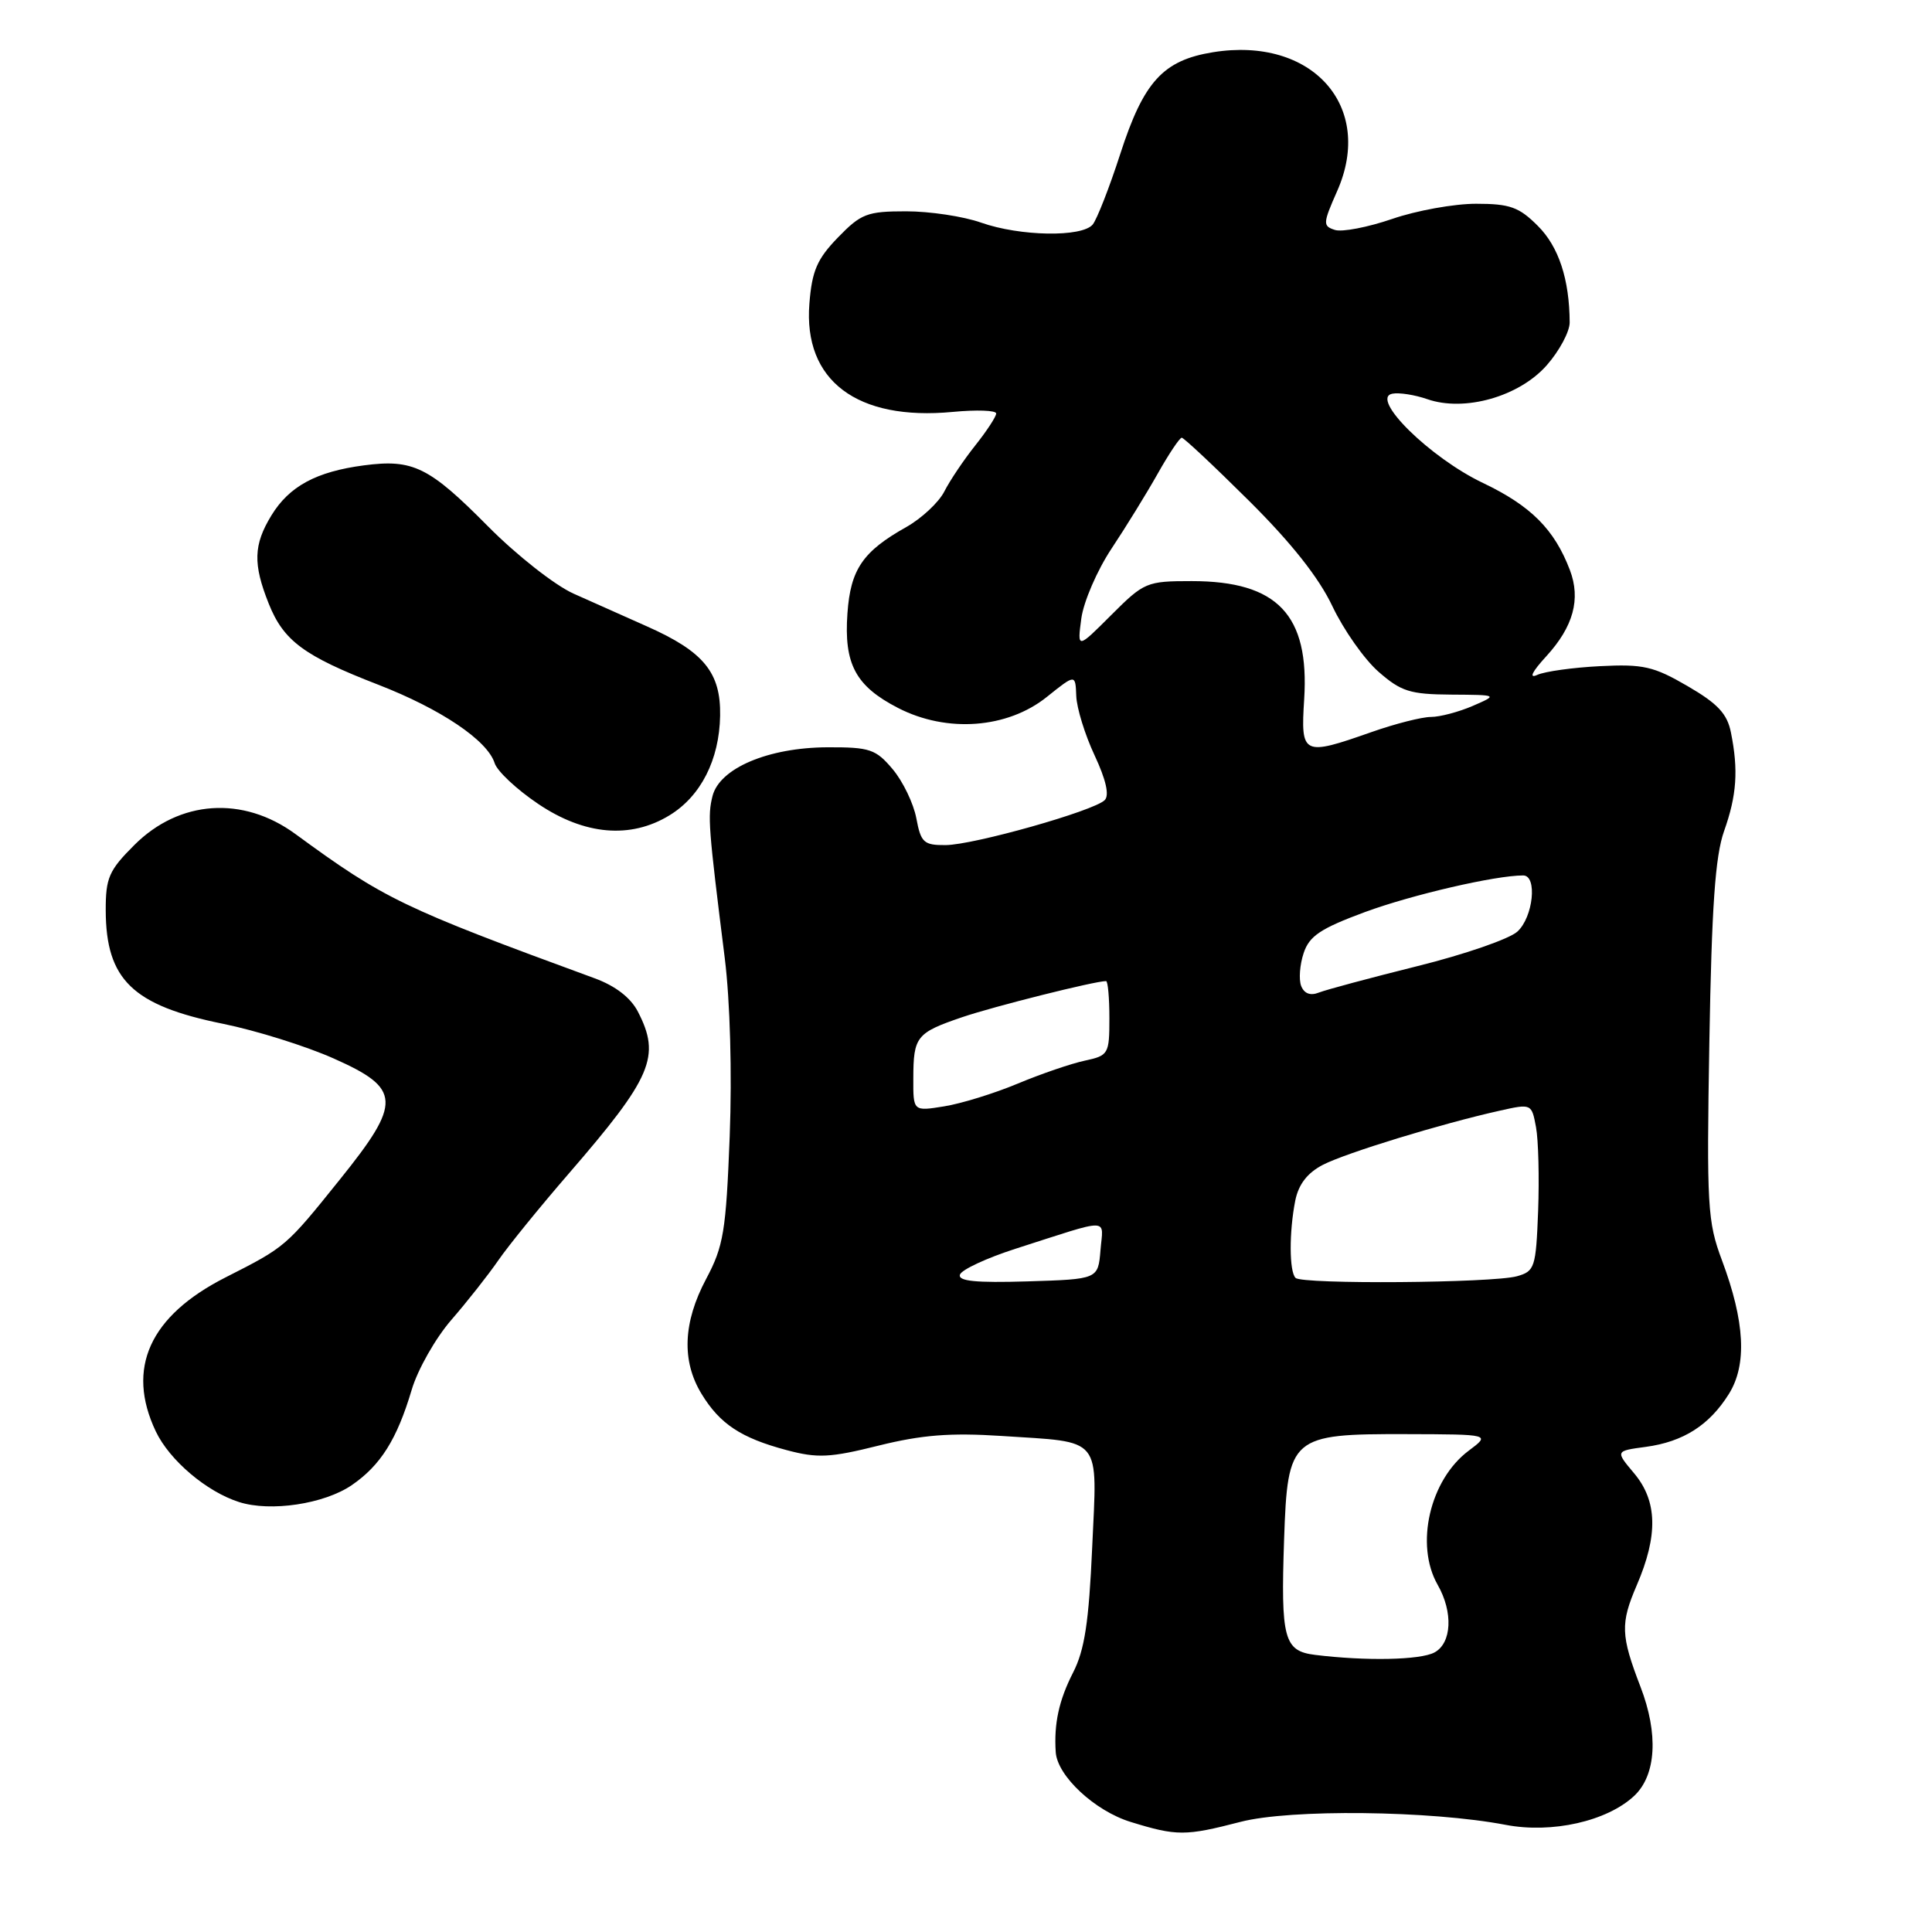 <?xml version="1.0" encoding="UTF-8" standalone="no"?>
<!DOCTYPE svg PUBLIC "-//W3C//DTD SVG 1.1//EN" "http://www.w3.org/Graphics/SVG/1.1/DTD/svg11.dtd" >
<svg xmlns="http://www.w3.org/2000/svg" xmlns:xlink="http://www.w3.org/1999/xlink" version="1.1" viewBox="0 0 256 256">
 <g >
 <path fill="currentColor"
d=" M 164.36 241.41 C 170.96 239.69 189.54 239.90 199.50 241.80 C 205.64 242.98 212.96 241.32 216.54 237.96 C 219.46 235.22 219.78 229.75 217.37 223.50 C 214.75 216.68 214.70 215.13 216.88 210.05 C 219.73 203.43 219.62 198.89 216.52 195.21 C 214.04 192.26 214.04 192.26 218.06 191.72 C 223.04 191.05 226.50 188.85 229.09 184.70 C 231.51 180.82 231.21 175.13 228.17 167.00 C 226.25 161.89 226.13 159.84 226.50 138.00 C 226.81 120.15 227.27 113.45 228.45 110.12 C 230.13 105.39 230.36 102.05 229.36 97.07 C 228.87 94.58 227.61 93.23 223.61 90.91 C 219.11 88.29 217.73 87.98 212.00 88.27 C 208.43 88.45 204.68 88.97 203.69 89.43 C 202.55 89.95 202.99 89.03 204.90 86.95 C 208.48 83.03 209.48 79.39 208.02 75.54 C 205.97 70.15 202.86 67.03 196.51 64.00 C 189.49 60.66 181.49 52.78 184.48 52.17 C 185.37 51.99 187.45 52.31 189.12 52.89 C 194.06 54.61 201.31 52.55 204.96 48.39 C 206.63 46.49 208.00 43.93 207.99 42.72 C 207.96 37.02 206.54 32.69 203.78 29.94 C 201.28 27.43 200.07 27.00 195.58 27.00 C 192.68 27.00 187.69 27.90 184.47 29.01 C 181.26 30.11 177.85 30.77 176.89 30.47 C 175.26 29.95 175.28 29.62 177.18 25.32 C 182.16 14.08 173.86 4.80 160.73 6.92 C 154.11 7.99 151.54 10.81 148.44 20.40 C 147.00 24.85 145.35 29.06 144.79 29.75 C 143.37 31.46 135.17 31.32 130.00 29.50 C 127.66 28.67 123.19 28.00 120.07 28.00 C 114.90 28.00 114.09 28.31 111.03 31.47 C 108.27 34.31 107.59 35.89 107.25 40.22 C 106.43 50.42 113.54 55.79 126.25 54.58 C 129.41 54.28 132.00 54.37 132.00 54.79 C 132.00 55.20 130.75 57.11 129.23 59.02 C 127.71 60.93 125.86 63.68 125.13 65.12 C 124.40 66.56 122.13 68.68 120.10 69.83 C 114.32 73.07 112.70 75.44 112.29 81.27 C 111.81 88.00 113.37 90.91 119.00 93.81 C 125.47 97.14 133.49 96.54 138.72 92.34 C 142.50 89.31 142.50 89.31 142.61 92.22 C 142.67 93.82 143.76 97.36 145.04 100.09 C 146.55 103.32 147.02 105.38 146.38 106.02 C 144.94 107.46 129.03 111.95 125.30 111.98 C 122.41 112.00 122.02 111.65 121.42 108.43 C 121.05 106.46 119.64 103.54 118.29 101.93 C 116.05 99.27 115.26 99.00 109.66 99.02 C 101.80 99.05 95.34 101.79 94.41 105.49 C 93.75 108.12 93.86 109.59 96.04 127.00 C 96.74 132.64 97.01 142.21 96.69 150.56 C 96.20 163.16 95.88 165.12 93.57 169.46 C 90.50 175.23 90.30 180.34 92.96 184.70 C 95.39 188.69 98.19 190.54 104.24 192.15 C 108.33 193.24 109.98 193.16 116.42 191.55 C 122.14 190.13 125.93 189.83 132.69 190.27 C 146.23 191.16 145.39 190.13 144.72 205.05 C 144.28 214.94 143.72 218.64 142.18 221.64 C 140.31 225.31 139.64 228.40 139.89 232.17 C 140.10 235.33 145.07 239.96 149.83 241.42 C 155.93 243.30 157.06 243.30 164.36 241.41 Z  M 46.61 196.79 C 50.43 194.17 52.60 190.72 54.55 184.16 C 55.34 181.48 57.71 177.31 59.80 174.90 C 61.90 172.48 64.70 168.93 66.03 167.00 C 67.36 165.07 71.56 159.90 75.37 155.50 C 86.41 142.74 87.59 139.97 84.52 134.04 C 83.56 132.19 81.54 130.63 78.77 129.62 C 53.28 120.27 50.95 119.15 39.14 110.51 C 32.19 105.42 23.77 106.00 17.80 111.97 C 14.43 115.33 14.00 116.32 14.01 120.63 C 14.04 129.81 17.57 133.23 29.51 135.65 C 33.90 136.54 40.54 138.61 44.25 140.27 C 53.18 144.24 53.27 146.06 45.05 156.27 C 37.86 165.22 37.87 165.21 29.89 169.26 C 19.82 174.37 16.68 181.31 20.64 189.66 C 22.46 193.49 27.37 197.66 31.68 199.03 C 35.84 200.36 42.96 199.29 46.61 196.79 Z  M 88.70 108.04 C 92.86 105.51 95.32 100.67 95.42 94.83 C 95.52 89.11 93.25 86.34 85.73 83.00 C 82.85 81.72 78.47 79.77 76.00 78.66 C 73.52 77.55 68.45 73.56 64.70 69.78 C 56.85 61.85 54.74 60.81 48.24 61.66 C 41.91 62.49 38.32 64.43 35.96 68.30 C 33.58 72.20 33.51 74.73 35.61 79.99 C 37.58 84.92 40.27 86.91 50.10 90.72 C 58.42 93.95 64.58 98.10 65.54 101.11 C 65.87 102.18 68.47 104.61 71.31 106.52 C 77.45 110.66 83.54 111.19 88.70 108.04 Z  M 174.25 219.28 C 170.13 218.77 169.70 217.17 170.15 203.96 C 170.62 190.34 171.03 189.99 186.36 190.03 C 197.50 190.06 197.50 190.06 194.63 192.21 C 189.46 196.06 187.46 204.68 190.50 210.00 C 192.57 213.62 192.37 217.73 190.07 218.96 C 188.20 219.97 180.95 220.11 174.25 219.28 Z  M 127.20 168.89 C 127.42 168.24 130.73 166.70 134.55 165.47 C 147.44 161.34 146.17 161.32 145.82 165.66 C 145.50 169.50 145.50 169.50 136.15 169.79 C 129.28 170.00 126.91 169.76 127.20 168.89 Z  M 171.67 169.33 C 170.82 168.49 170.81 163.22 171.63 159.08 C 172.07 156.92 173.23 155.42 175.28 154.35 C 178.34 152.77 191.00 148.89 198.73 147.17 C 202.93 146.23 202.95 146.24 203.53 149.36 C 203.85 151.09 203.97 156.08 203.81 160.46 C 203.52 167.98 203.36 168.45 201.00 169.11 C 197.75 170.01 172.54 170.20 171.67 169.33 Z  M 121.02 142.88 C 121.03 137.34 121.43 136.85 127.50 134.78 C 131.67 133.36 145.06 130.00 146.56 130.00 C 146.80 130.00 147.00 132.21 147.00 134.92 C 147.00 139.66 146.88 139.87 143.75 140.54 C 141.96 140.92 137.95 142.29 134.84 143.59 C 131.73 144.89 127.35 146.24 125.09 146.60 C 121.00 147.26 121.00 147.26 121.02 142.88 Z  M 172.41 130.64 C 172.08 129.77 172.23 127.82 172.74 126.29 C 173.49 124.02 174.98 123.03 180.87 120.85 C 187.09 118.56 198.13 116.00 201.83 116.00 C 203.74 116.00 203.16 121.55 201.05 123.45 C 199.98 124.42 194.02 126.48 187.80 128.02 C 181.59 129.57 175.72 131.14 174.76 131.52 C 173.63 131.97 172.81 131.66 172.41 130.64 Z  M 172.81 92.66 C 173.52 81.47 169.27 77.00 157.92 77.00 C 151.93 77.00 151.60 77.14 147.24 81.50 C 142.74 86.00 142.74 86.00 143.28 81.95 C 143.58 79.73 145.38 75.56 147.28 72.70 C 149.18 69.84 151.94 65.36 153.41 62.75 C 154.88 60.14 156.31 58.00 156.59 58.00 C 156.86 58.00 160.86 61.75 165.48 66.34 C 171.10 71.92 174.76 76.54 176.55 80.33 C 178.03 83.45 180.77 87.35 182.65 89.00 C 185.65 91.63 186.83 92.00 192.28 92.04 C 198.50 92.08 198.50 92.08 195.14 93.54 C 193.28 94.34 190.79 95.00 189.60 95.00 C 188.41 95.00 184.87 95.90 181.74 97.00 C 172.61 100.21 172.34 100.08 172.81 92.66 Z "/>
</g>
</svg>